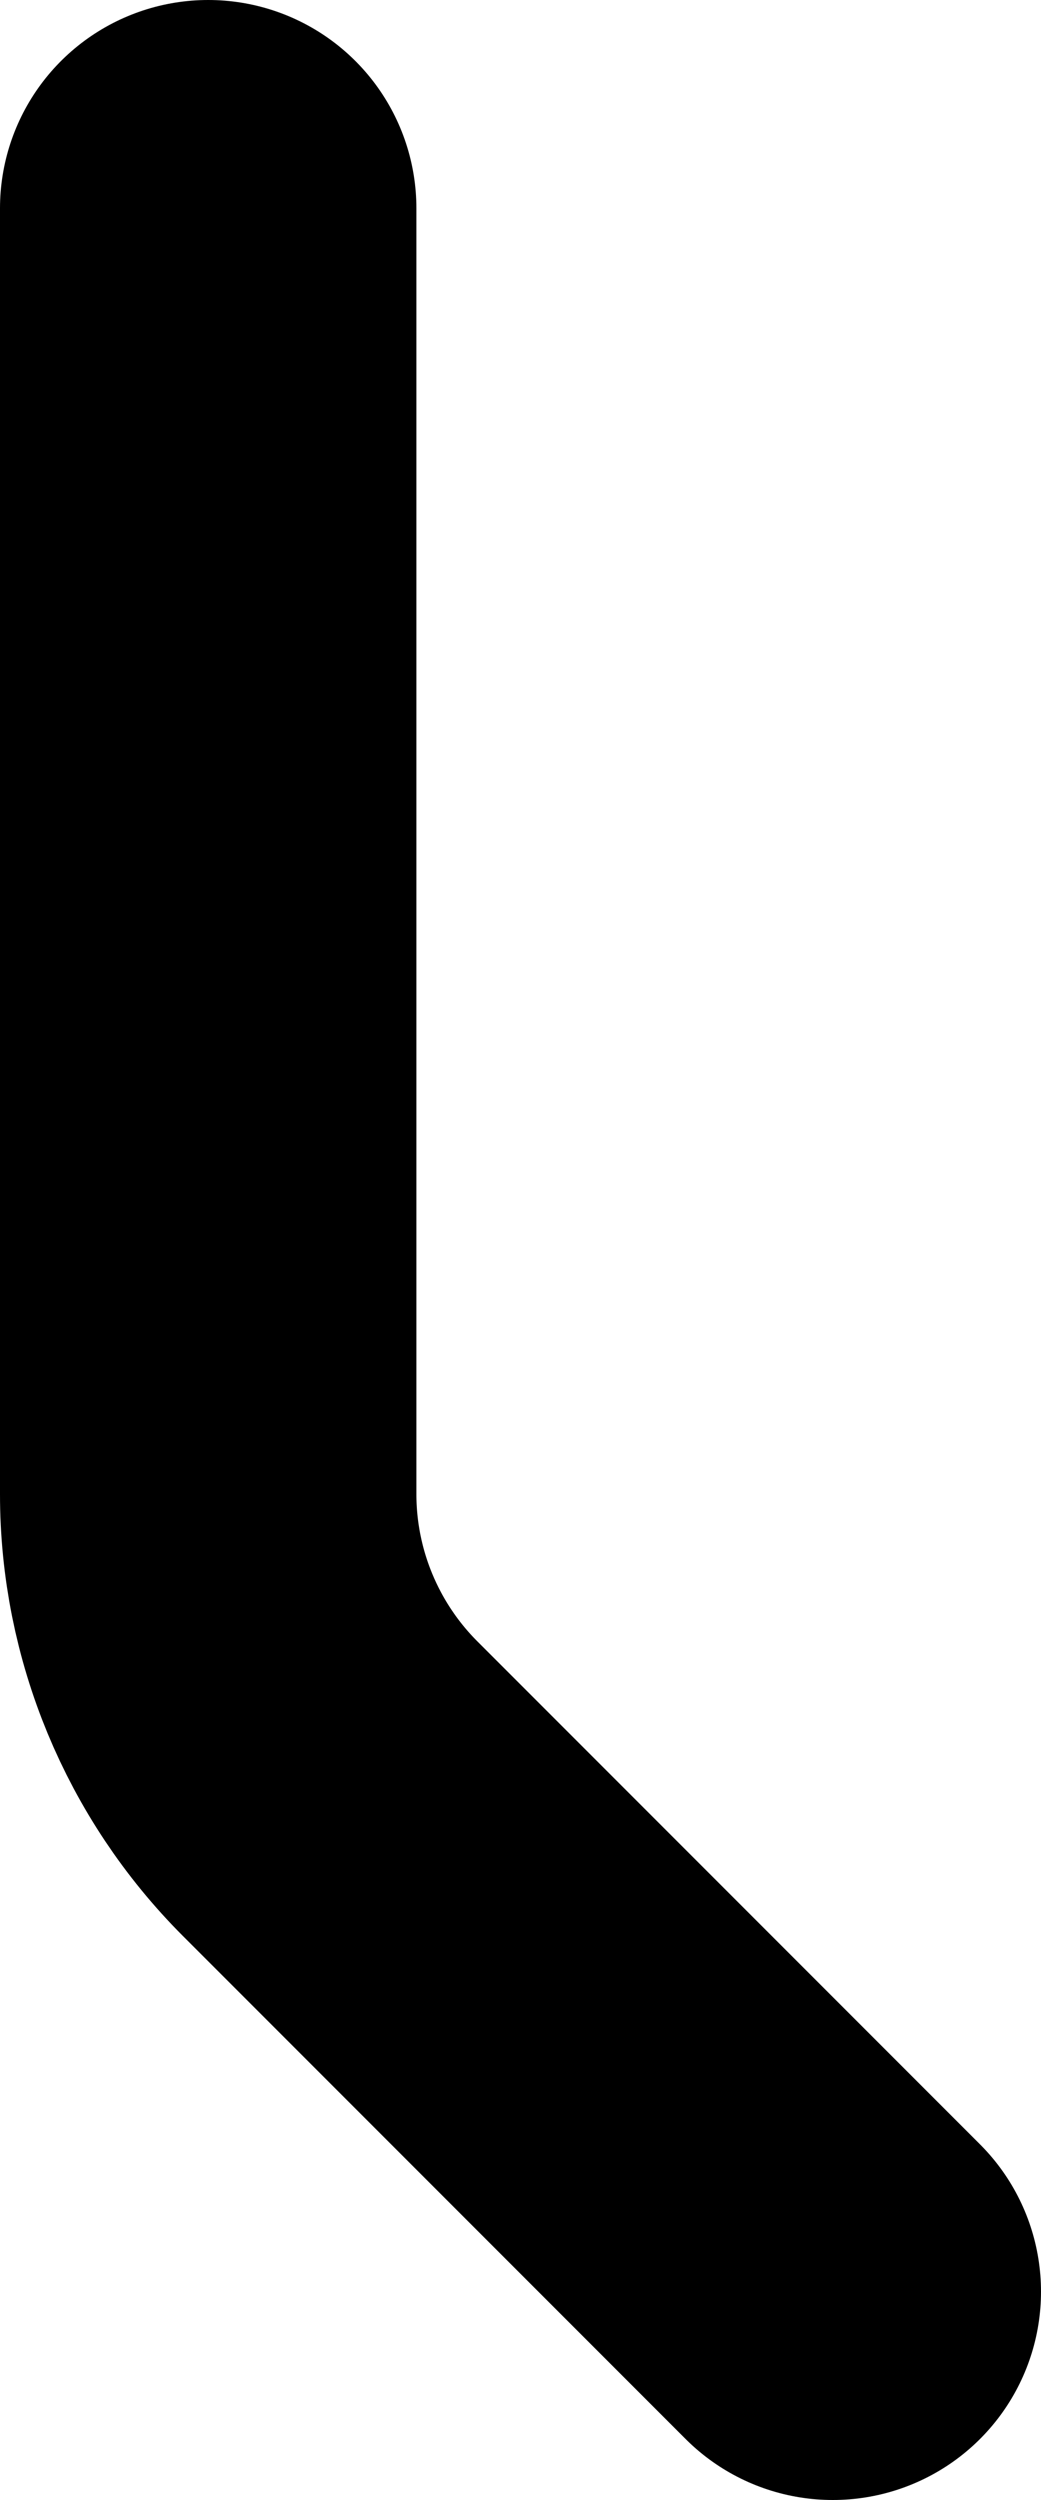 <svg width="5" height="12" viewBox="0 0 5 12" fill="none" xmlns="http://www.w3.org/2000/svg">
<path d="M4 11L1.586 8.586C1.211 8.211 1 7.702 1 7.172V1" stroke="black" stroke-width="2" stroke-linecap="round" stroke-linejoin="round"/>
</svg>
